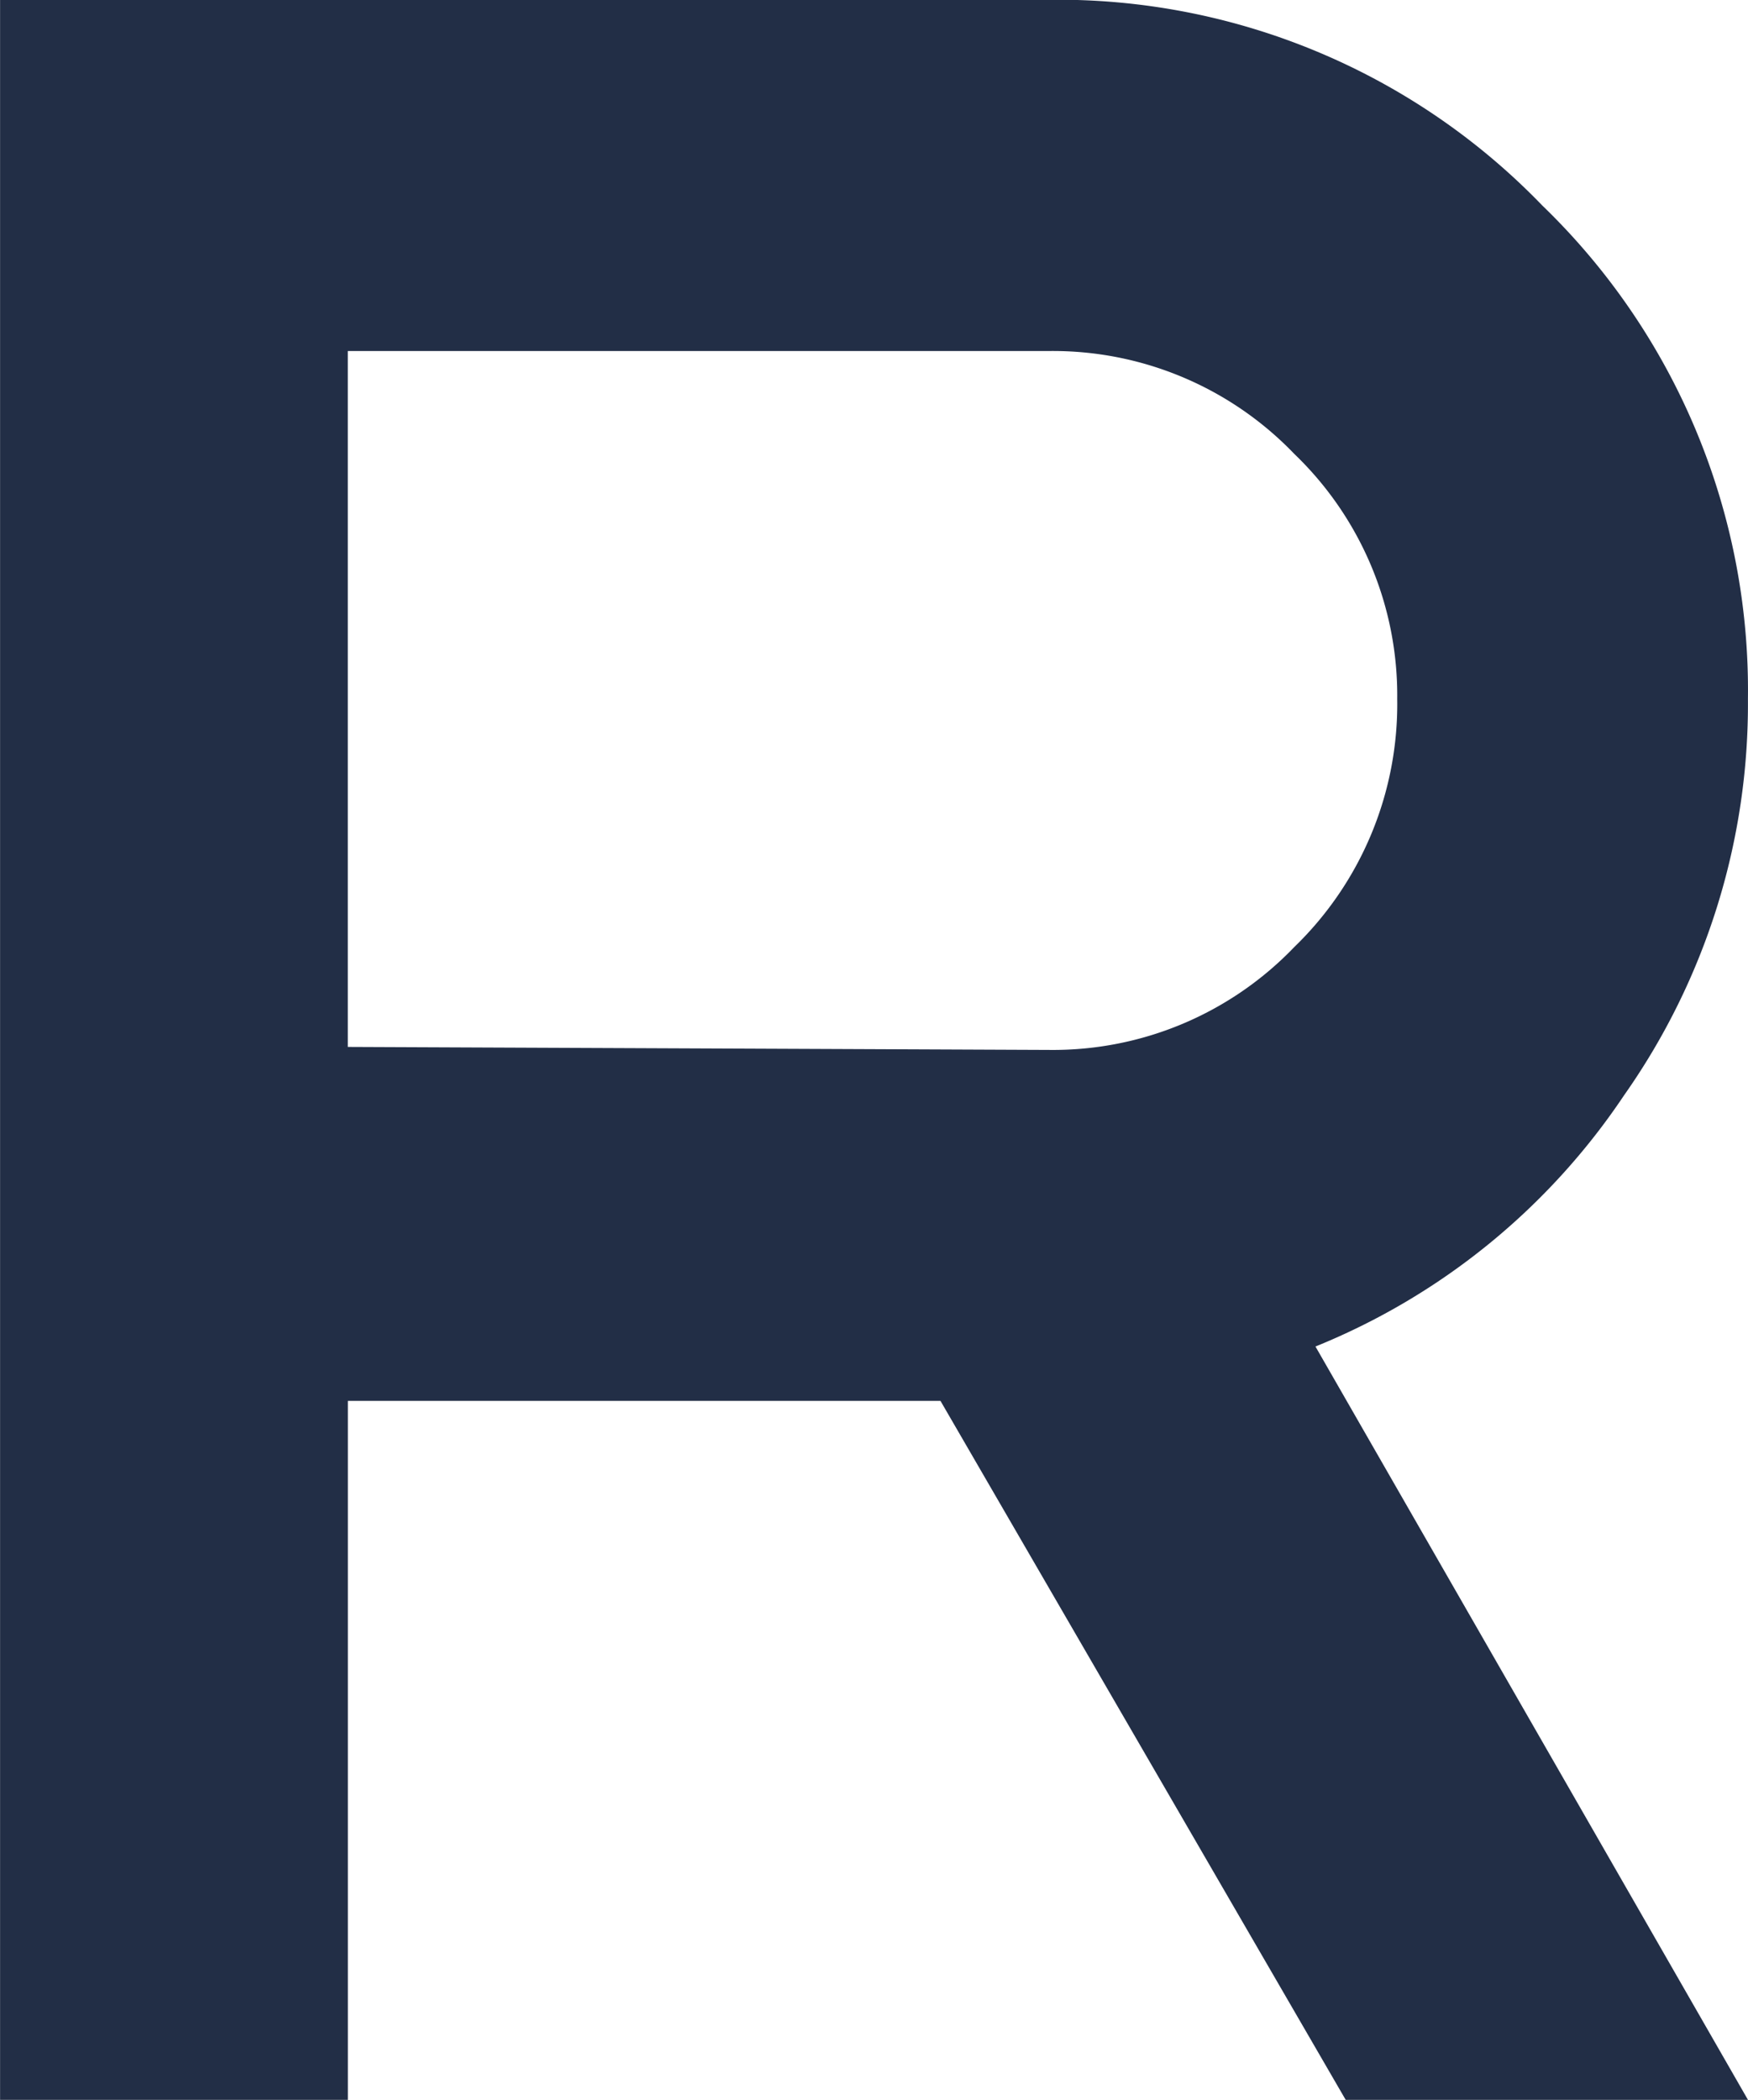 <svg xmlns="http://www.w3.org/2000/svg" width="24.482" height="29.396" viewBox="0 0 24.482 29.396">
  <g id="Group_102" data-name="Group 102" transform="translate(0 0)">
    <path id="Path_88" data-name="Path 88" d="M-1.666-.557h-9.827V9.185l9.827.042a4.681,4.681,0,0,0,3.43-1.441A4.729,4.729,0,0,0,3.205,4.315,4.682,4.682,0,0,0,1.764.884,4.684,4.684,0,0,0-1.666-.557m4.15,24.483-5.676-9.786h-8.3v9.786h-4.871v-29.4h14.7a9.424,9.424,0,0,1,6.9,2.88,9.424,9.424,0,0,1,2.88,6.905A9.506,9.506,0,0,1,6.381,9.864,9.479,9.479,0,0,1,2.06,13.379L8.118,23.926Z" transform="translate(16.364 5.471)" fill="#222e46"/>
  </g>
</svg>
